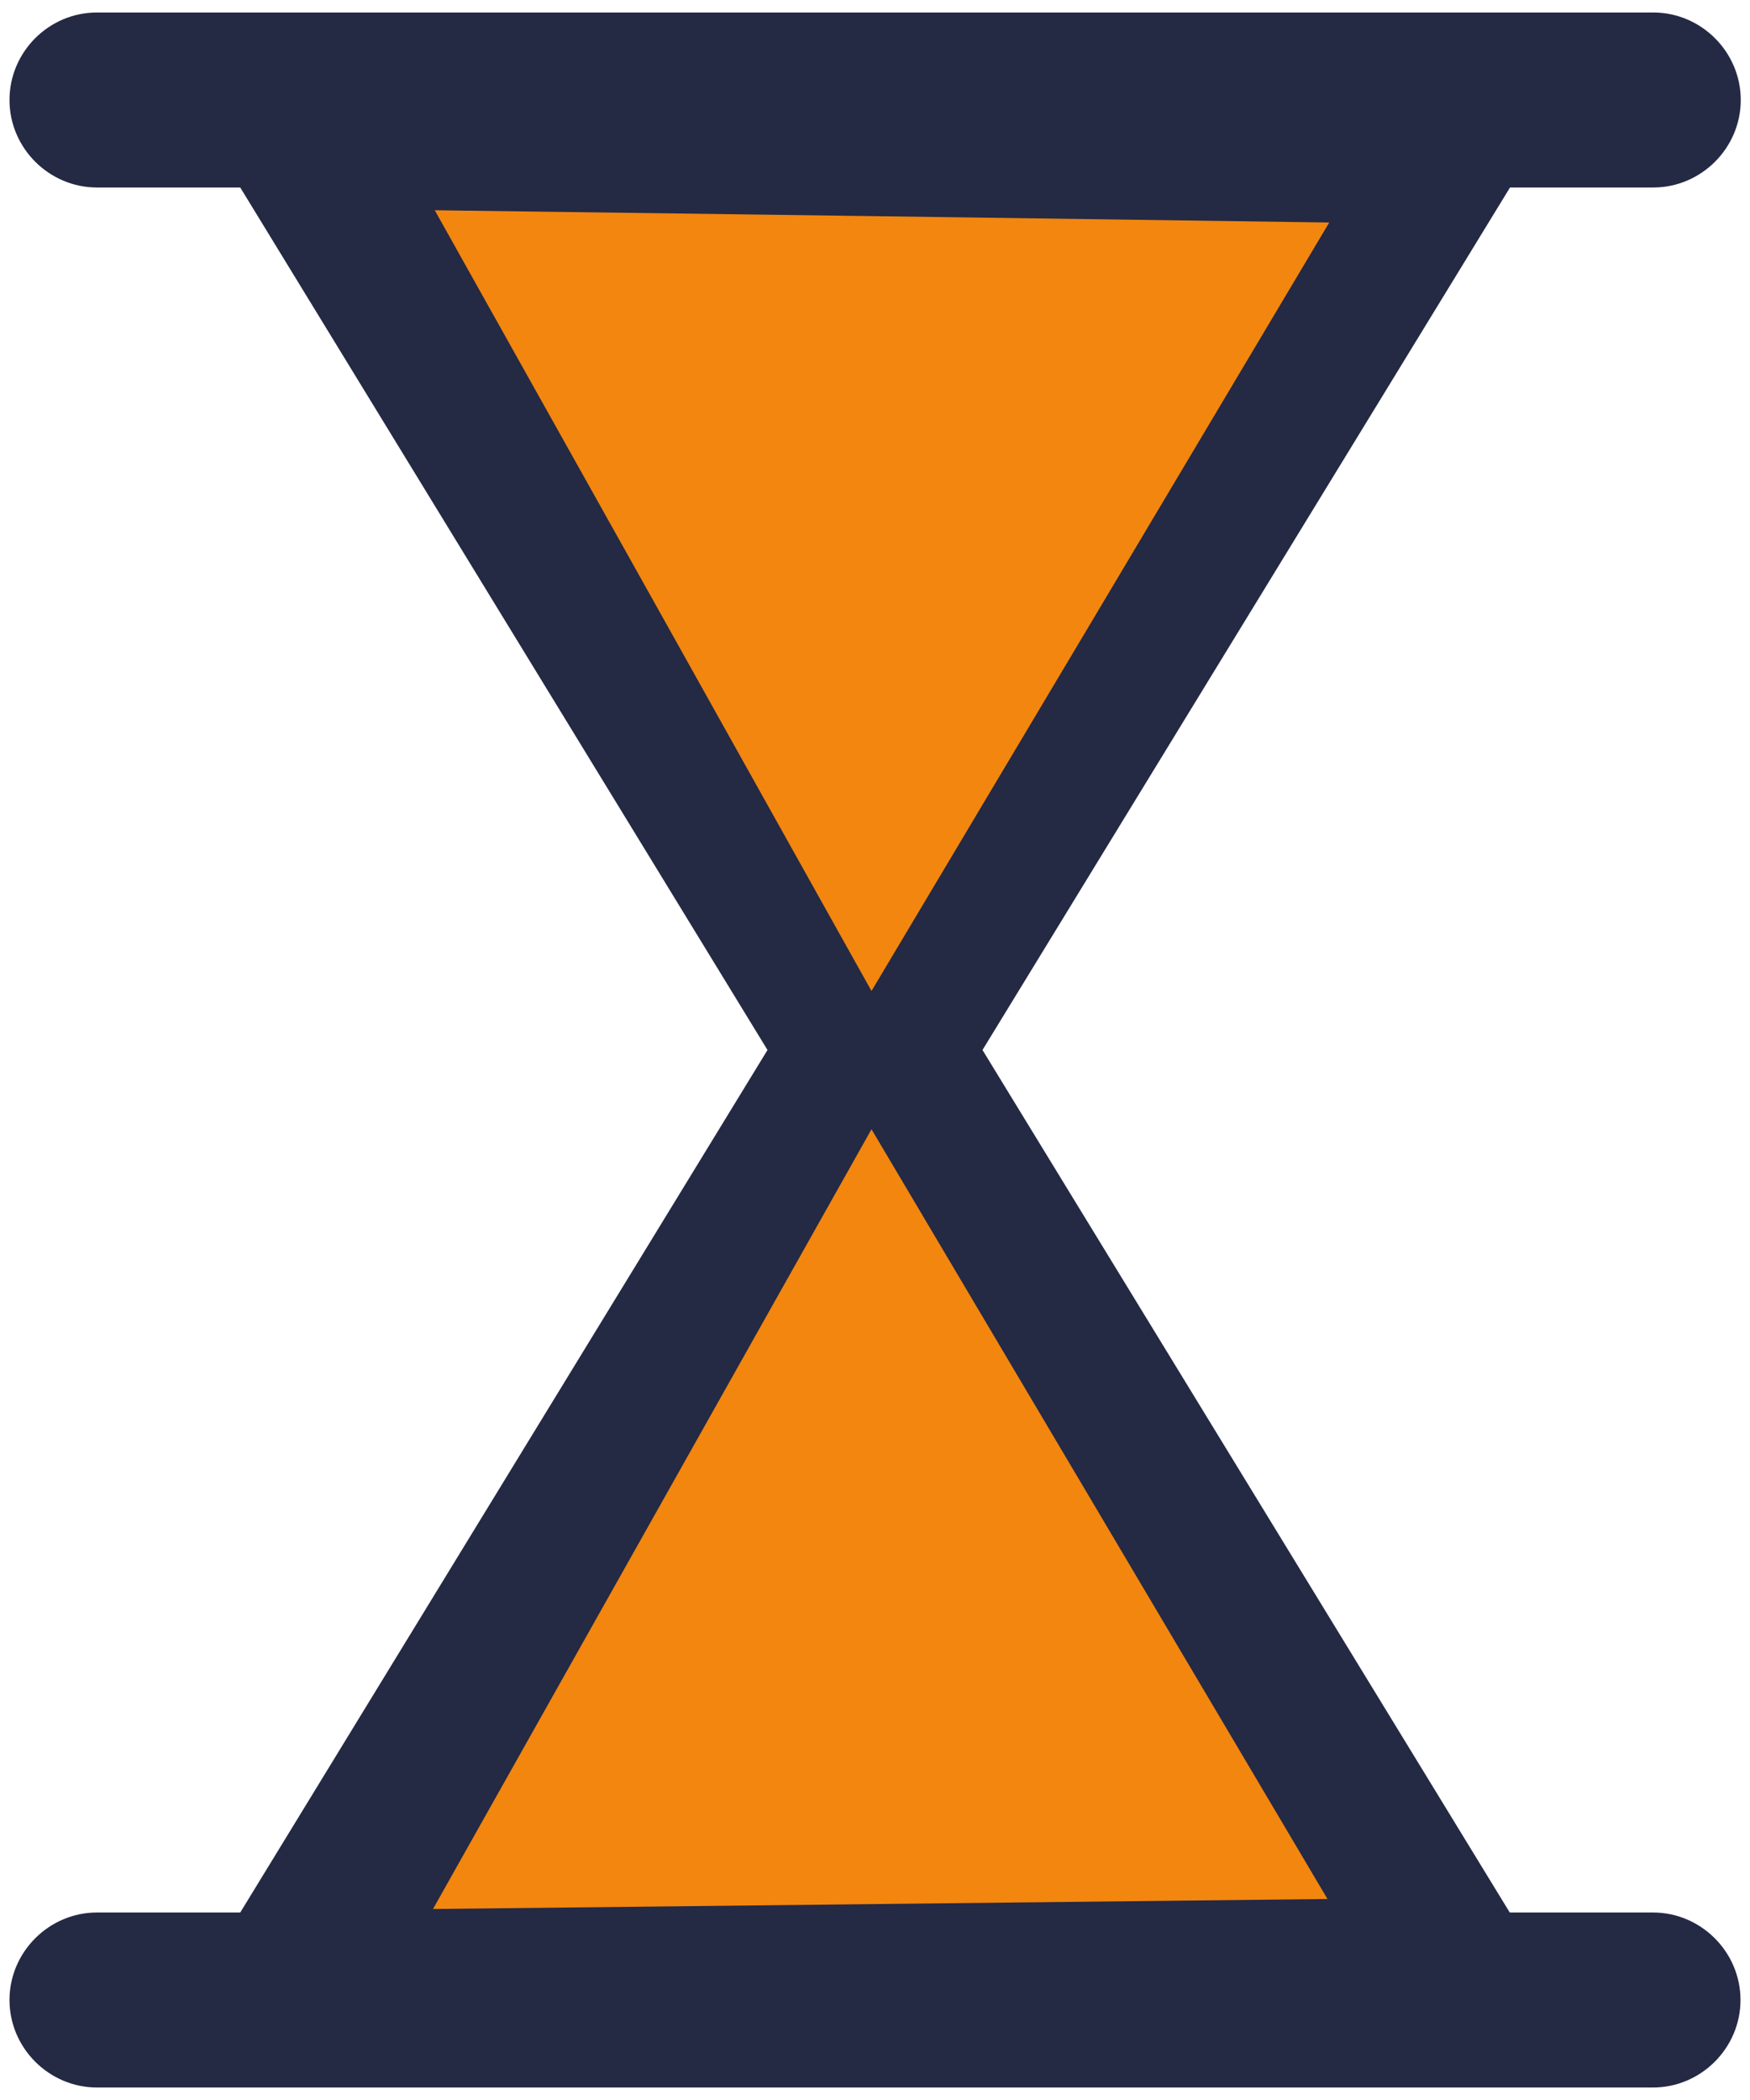 <?xml version="1.0" encoding="UTF-8"?><svg id="UI_elementer-2" xmlns="http://www.w3.org/2000/svg" width="70" height="84" xmlns:xlink="http://www.w3.org/1999/xlink" viewBox="0 0 70 84"><defs><style>.cls-1{fill:#f2860f;}.cls-1,.cls-2{stroke-width:0px;}.cls-2{fill:#242944;}</style><filter id="drop-shadow-29" filterUnits="userSpaceOnUse"><feOffset dx="6" dy="6"/><feGaussianBlur result="blur" stdDeviation="6"/><feFlood flood-color="#000" flood-opacity=".75"/><feComposite in2="blur" operator="in"/><feComposite in="SourceGraphic"/></filter></defs><path class="cls-2" d="m66.12,76.5h-5.73l-21.09-34.5L60.4,7.5h5.73c1.92,0,3.5-1.58,3.5-3.5s-1.58-3.5-3.5-3.5H3.88C1.95.5.38,2.08.38,4s1.58,3.5,3.5,3.5h5.73l21.09,34.5-21.09,34.5H3.88c-1.92,0-3.5,1.58-3.5,3.5s1.58,3.5,3.5,3.5h62.24c1.92,0,3.5-1.58,3.5-3.5s-1.58-3.5-3.5-3.5ZM18.98,9.42h32.04l-16.02,26.21L18.98,9.42Zm16.02,38.95l16.02,26.21H18.98s16.02-26.21,16.02-26.21Z"/><polygon class="cls-1" points="34.86 39.64 44.02 24.27 53.17 8.9 35.28 8.65 17.39 8.41 26.13 24.02 34.86 39.64"/><polygon class="cls-1" points="34.86 45.17 26.09 60.77 17.32 76.36 35.21 76.16 53.1 75.96 43.98 60.56 34.86 45.17"/></svg>